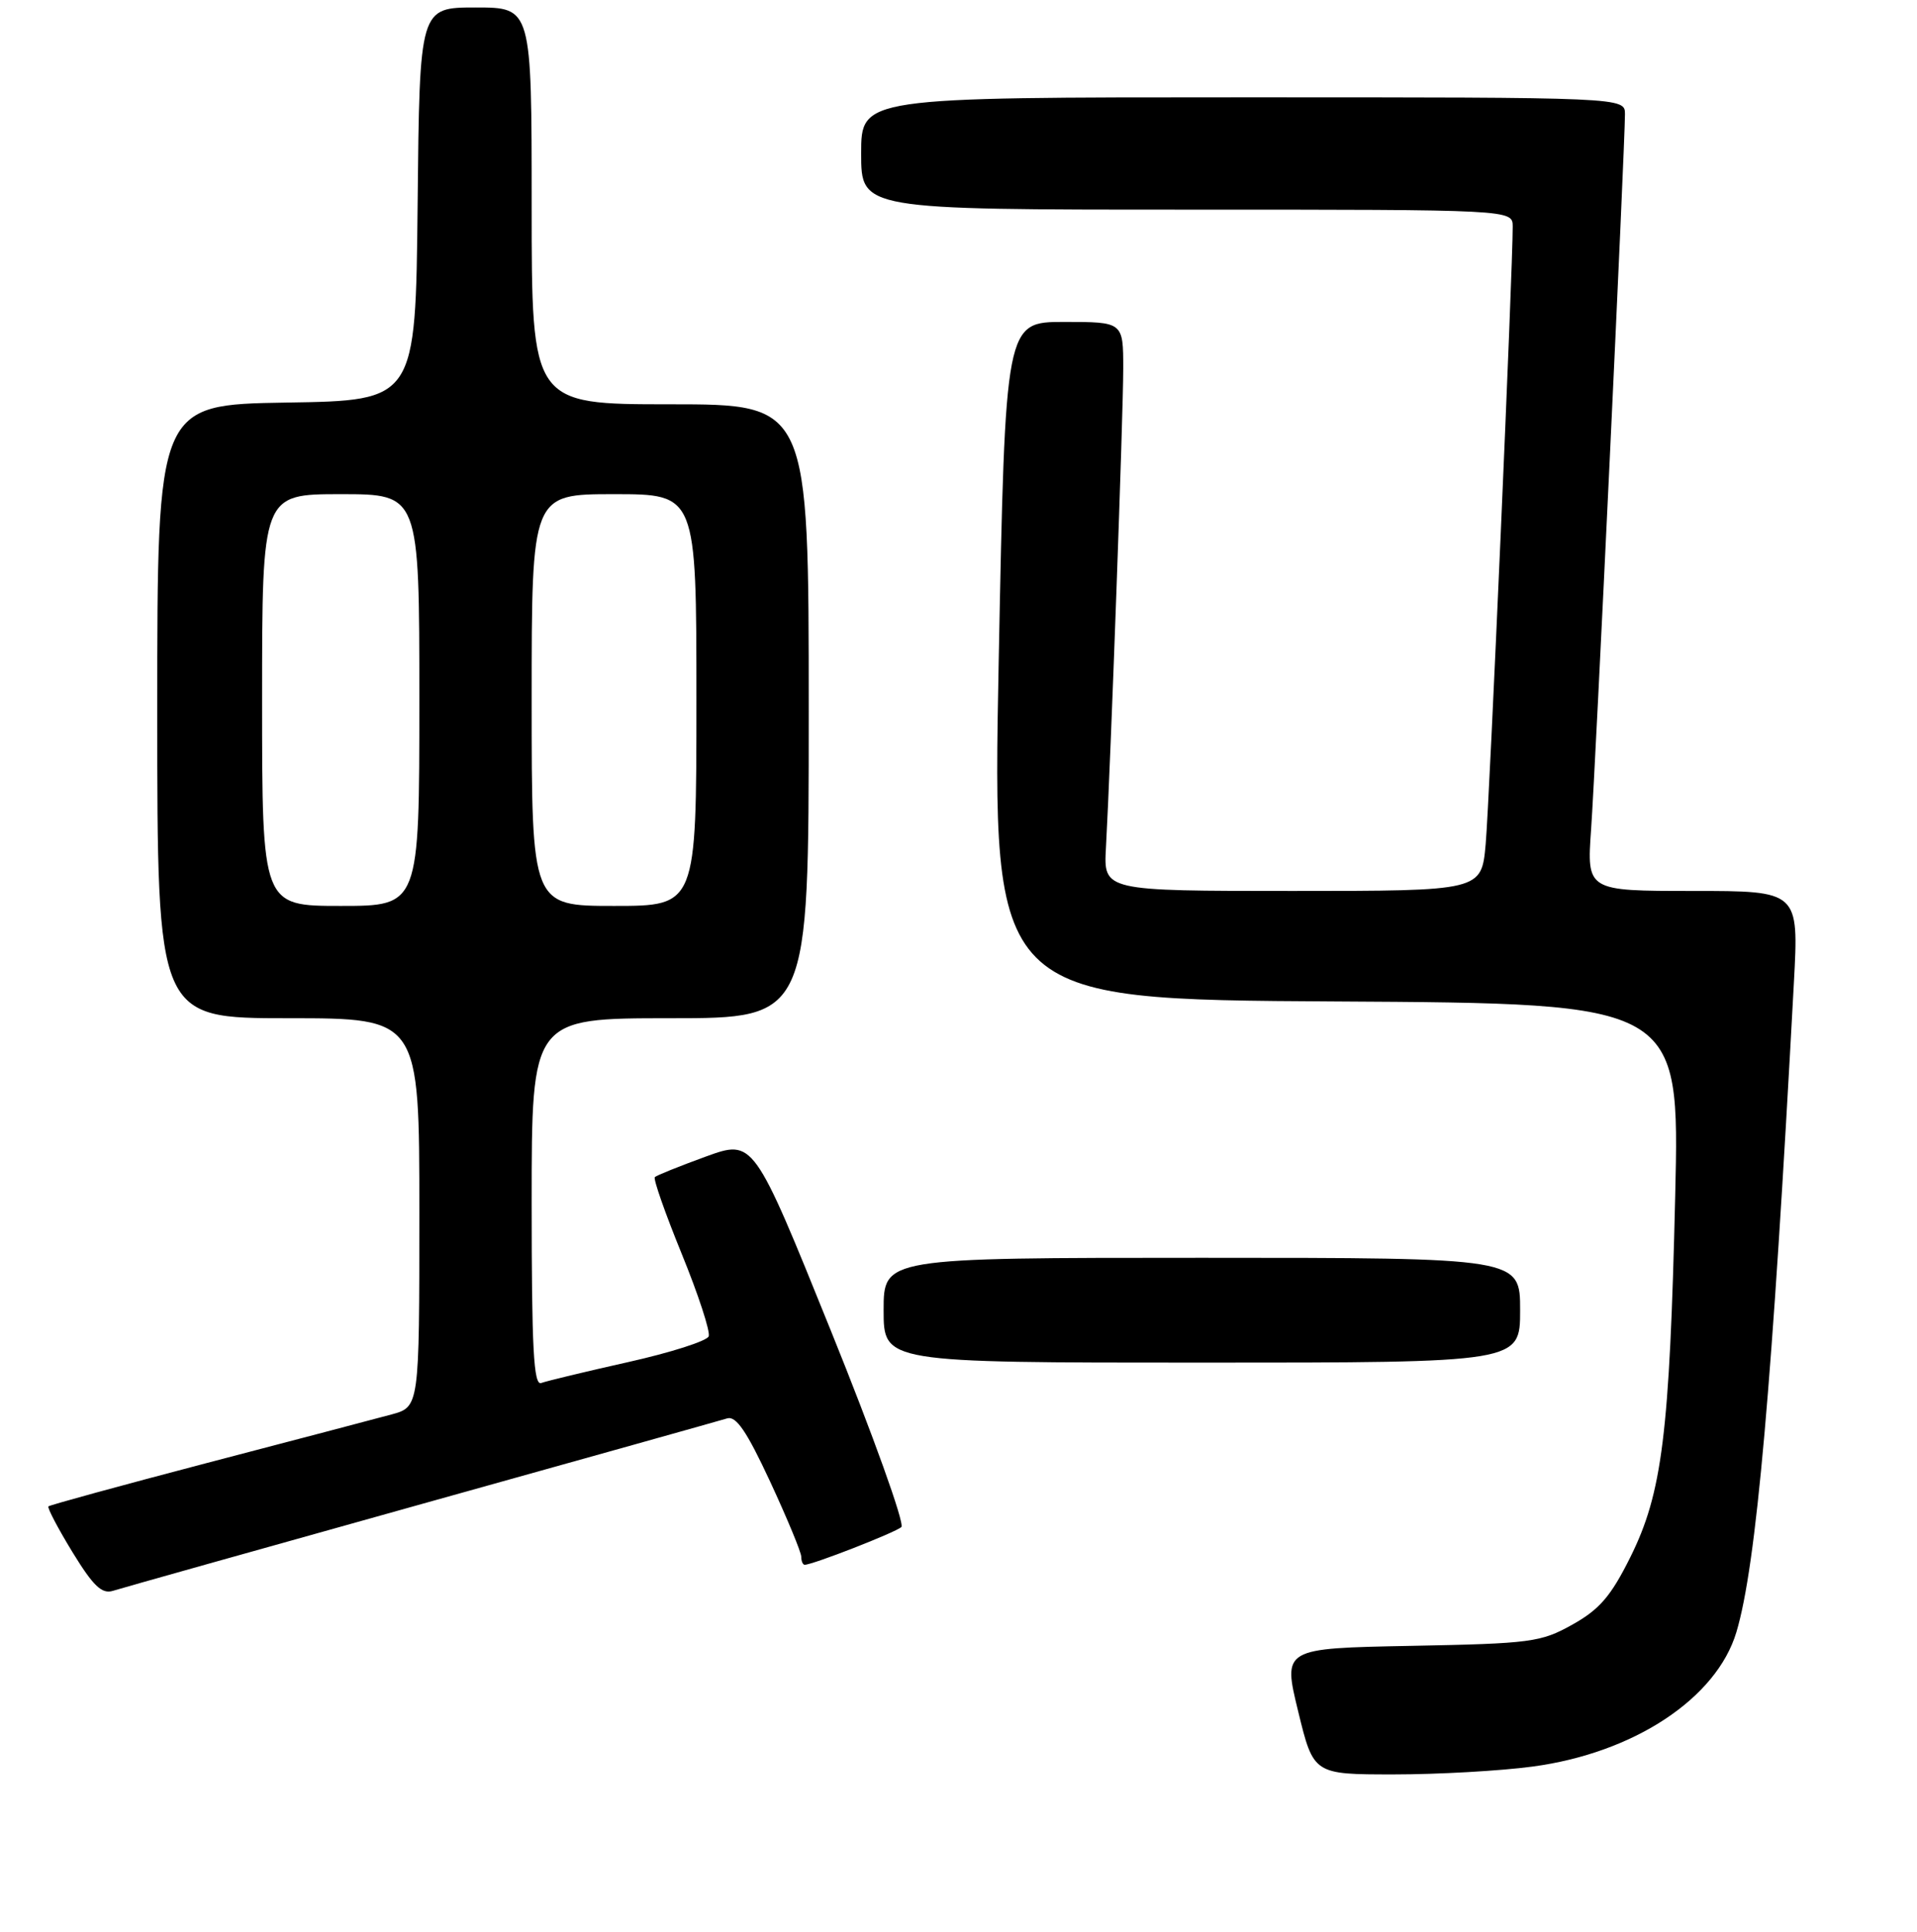 <?xml version="1.0" encoding="UTF-8" standalone="no"?>
<!DOCTYPE svg PUBLIC "-//W3C//DTD SVG 1.1//EN" "http://www.w3.org/Graphics/SVG/1.1/DTD/svg11.dtd" >
<svg xmlns="http://www.w3.org/2000/svg" xmlns:xlink="http://www.w3.org/1999/xlink" version="1.1" viewBox="0 0 256 258">
 <g >
 <path fill="currentColor"
d=" M 204.68 235.95 C 218.19 234.14 229.23 226.85 231.88 218.00 C 234.54 209.14 236.66 185.13 239.56 131.25 C 240.22 119.00 240.22 119.00 226.06 119.00 C 211.90 119.00 211.90 119.00 212.48 110.75 C 213.07 102.47 217.00 19.46 217.00 15.25 C 217.00 13.00 217.00 13.00 166.00 13.00 C 115.00 13.00 115.00 13.00 115.00 20.50 C 115.00 28.00 115.00 28.00 158.50 28.00 C 202.00 28.00 202.00 28.00 202.01 30.25 C 202.04 35.50 198.91 107.04 198.40 112.75 C 197.84 119.00 197.84 119.00 172.61 119.00 C 147.37 119.00 147.37 119.00 147.69 113.25 C 148.34 101.32 150.00 55.25 150.00 49.25 C 150.00 43.00 150.00 43.00 142.12 43.00 C 134.25 43.00 134.25 43.00 133.37 88.25 C 132.50 133.50 132.50 133.50 178.41 133.76 C 224.31 134.02 224.31 134.02 223.71 159.76 C 222.96 191.55 221.98 199.41 217.72 207.98 C 215.13 213.19 213.61 214.96 210.00 216.98 C 205.76 219.35 204.50 219.52 188.40 219.83 C 171.31 220.16 171.31 220.16 173.36 228.58 C 175.41 237.00 175.41 237.00 186.13 237.00 C 192.03 237.00 200.38 236.53 204.68 235.95 Z  M 56.22 200.91 C 77.83 194.88 96.22 189.72 97.10 189.45 C 98.30 189.08 99.72 191.17 102.85 197.90 C 105.13 202.82 107.00 207.33 107.00 207.92 C 107.00 208.51 107.21 209.00 107.46 209.00 C 108.53 209.00 119.57 204.69 120.37 203.96 C 120.84 203.52 116.60 191.69 110.93 177.67 C 100.63 152.17 100.63 152.17 94.25 154.48 C 90.74 155.76 87.68 156.99 87.45 157.22 C 87.21 157.45 88.84 162.08 91.05 167.50 C 93.26 172.92 94.88 177.87 94.64 178.49 C 94.40 179.11 89.56 180.66 83.88 181.93 C 78.20 183.20 72.98 184.46 72.28 184.72 C 71.26 185.11 71.00 180.14 71.00 160.61 C 71.00 136.00 71.00 136.00 89.50 136.00 C 108.00 136.00 108.00 136.00 108.00 95.00 C 108.00 54.00 108.00 54.00 89.50 54.00 C 71.00 54.00 71.00 54.00 71.00 27.50 C 71.00 1.00 71.00 1.00 63.52 1.00 C 56.03 1.00 56.03 1.00 55.77 27.25 C 55.50 53.50 55.50 53.50 38.25 53.77 C 21.00 54.05 21.00 54.05 21.00 95.02 C 21.00 136.00 21.00 136.00 38.50 136.00 C 56.00 136.00 56.00 136.00 56.00 161.96 C 56.00 187.92 56.00 187.92 52.25 188.93 C 50.19 189.49 39.12 192.40 27.65 195.40 C 16.18 198.41 6.65 201.02 6.47 201.20 C 6.29 201.38 7.73 204.12 9.67 207.30 C 12.45 211.84 13.60 212.94 15.08 212.48 C 16.11 212.15 34.62 206.95 56.22 200.91 Z  M 203.00 175.00 C 203.00 168.00 203.00 168.00 160.50 168.00 C 118.00 168.00 118.00 168.00 118.00 175.00 C 118.00 182.00 118.00 182.00 160.50 182.00 C 203.00 182.00 203.00 182.00 203.00 175.00 Z  M 35.00 93.50 C 35.00 66.00 35.00 66.00 45.50 66.00 C 56.00 66.00 56.00 66.00 56.00 93.50 C 56.00 121.00 56.00 121.00 45.50 121.00 C 35.00 121.00 35.00 121.00 35.00 93.50 Z  M 71.00 93.50 C 71.00 66.00 71.00 66.00 82.00 66.00 C 93.00 66.00 93.00 66.00 93.00 93.50 C 93.00 121.00 93.00 121.00 82.00 121.00 C 71.00 121.00 71.00 121.00 71.00 93.50 Z "/>
</g>
</svg>